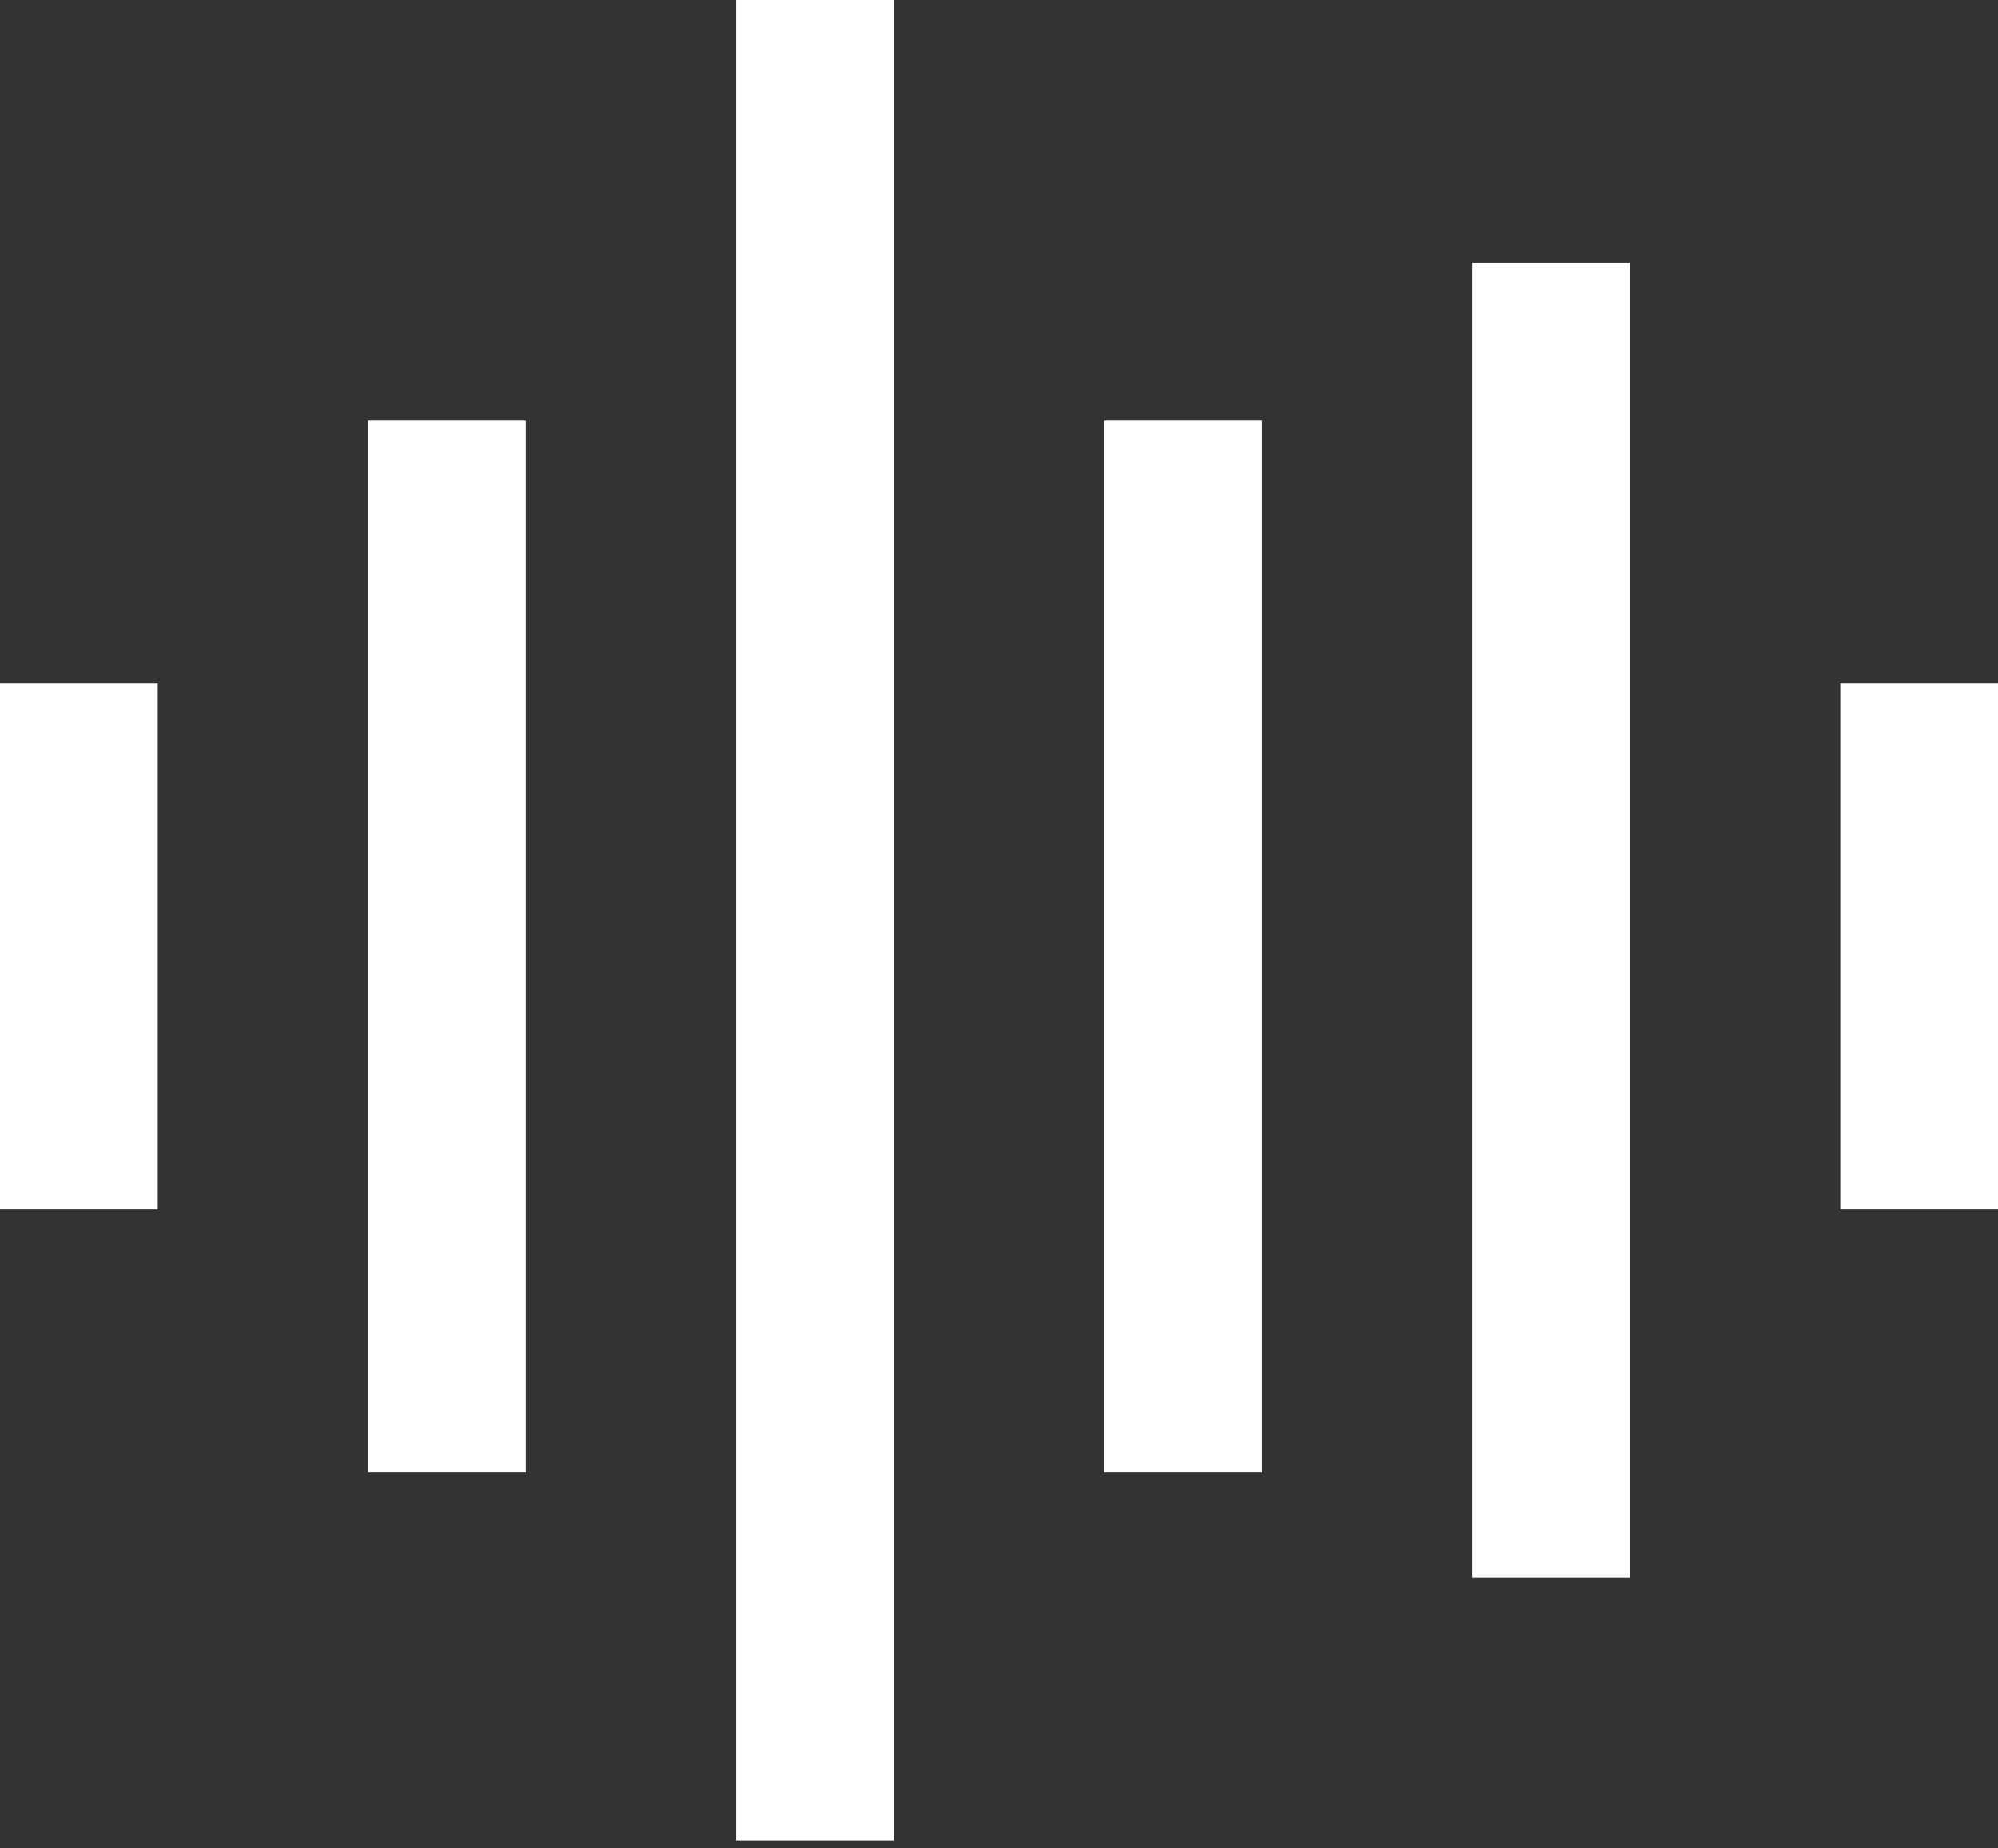 <svg width="40" height="37" viewBox="0 0 40 37" fill="none" xmlns="http://www.w3.org/2000/svg">
<rect x="0" y="0" width="40" height="37" fill="#333333" stroke="none"/>
<rect y="13.684" width="3.158" height="10.526" fill="white"/>
<rect x="36.842" y="13.684" width="3.158" height="10.526" fill="white"/>
<rect x="7.368" y="8.421" width="3.158" height="21.053" fill="white"/>
<rect x="29.474" y="5.263" width="3.158" height="26.316" fill="white"/>
<rect x="22.105" y="8.421" width="3.158" height="21.053" fill="white"/>
<rect x="14.737" width="3.158" height="36.842" fill="white"/>
</svg>
